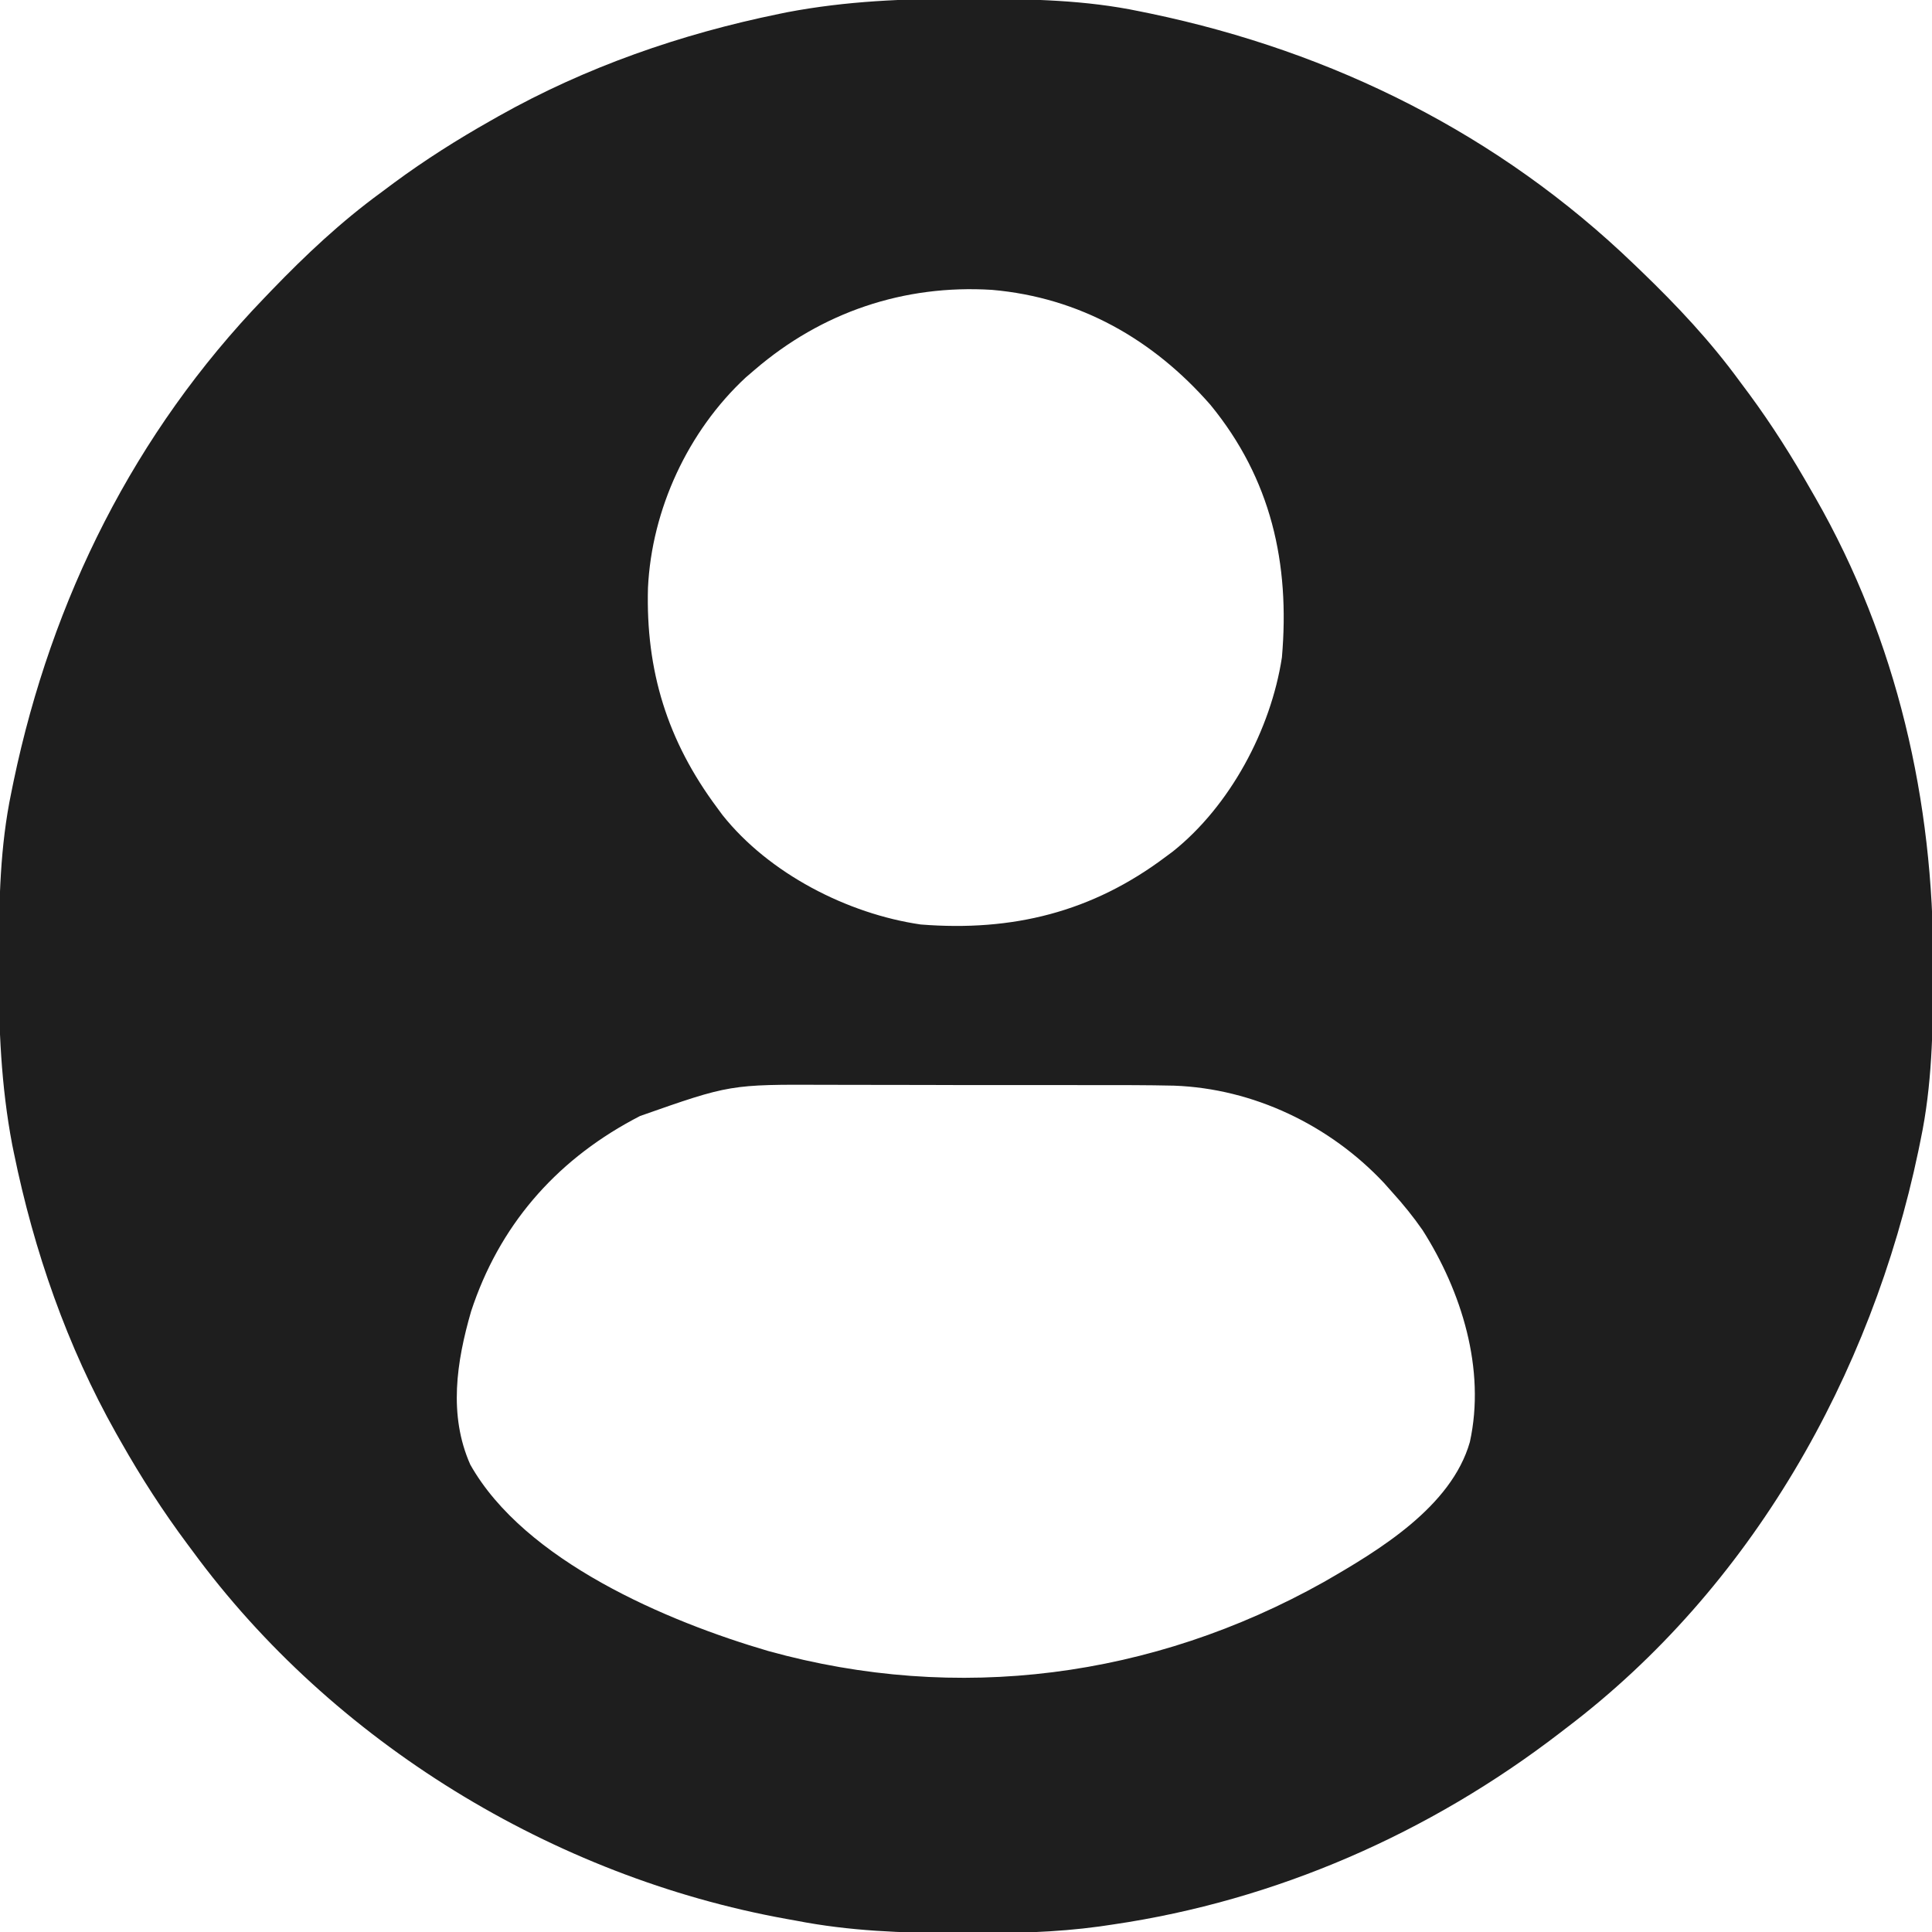 <?xml version="1.0" encoding="UTF-8"?>
<svg version="1.1" xmlns="http://www.w3.org/2000/svg" width="512" height="512">
<path d="M0 0 C1.018 0.002 2.036 0.004 3.085 0.007 C17.694 0.056 32.026 0.307 46.375 3.312 C47.35 3.511 48.325 3.71 49.329 3.915 C97.711 14.035 141.699 35.952 177.375 70.312 C178.364 71.261 178.364 71.261 179.373 72.228 C188.861 81.372 197.601 90.67 205.375 101.312 C206.233 102.464 207.091 103.615 207.949 104.766 C213.987 112.957 219.346 121.471 224.375 130.312 C224.739 130.944 225.104 131.576 225.479 132.227 C247.085 169.975 256.852 212.742 256.688 255.938 C256.685 256.955 256.683 257.973 256.681 259.022 C256.631 273.631 256.38 287.963 253.375 302.312 C253.077 303.775 253.077 303.775 252.773 305.267 C240.313 364.832 208.423 421.186 159.375 458.312 C158.836 458.728 158.297 459.143 157.742 459.571 C123.2 486.126 82.565 503.969 39.375 510.312 C38.17 510.49 36.966 510.667 35.725 510.85 C24.067 512.449 12.503 512.671 0.75 512.625 C-0.705 512.622 -0.705 512.622 -2.189 512.619 C-16.541 512.574 -30.504 512.069 -44.625 509.312 C-45.522 509.152 -46.419 508.991 -47.343 508.825 C-108.974 497.673 -167.473 461.999 -204.625 411.312 C-205.262 410.459 -205.262 410.459 -205.912 409.587 C-212.428 400.847 -218.261 391.802 -223.625 382.312 C-224.027 381.605 -224.429 380.898 -224.844 380.169 C-237.869 357.034 -246.618 331.863 -251.938 305.875 C-252.085 305.156 -252.232 304.437 -252.384 303.697 C-255.358 288.05 -255.998 272.577 -255.938 256.688 C-255.935 255.67 -255.933 254.652 -255.931 253.603 C-255.881 238.994 -255.63 224.662 -252.625 210.312 C-252.426 209.338 -252.228 208.363 -252.023 207.358 C-241.902 158.977 -219.986 114.988 -185.625 79.312 C-184.993 78.653 -184.361 77.994 -183.709 77.314 C-174.565 67.826 -165.268 59.086 -154.625 51.312 C-153.474 50.454 -152.323 49.596 -151.172 48.738 C-142.982 42.701 -134.48 37.318 -125.625 32.312 C-124.918 31.91 -124.211 31.508 -123.482 31.094 C-100.347 18.068 -75.175 9.319 -49.188 4 C-48.469 3.853 -47.75 3.705 -47.009 3.553 C-31.363 0.58 -15.889 -0.061 0 0 Z M-55.625 98.312 C-56.411 98.987 -57.198 99.661 -58.008 100.355 C-73.3 114.555 -82.923 135.308 -83.906 156.109 C-84.514 178.06 -78.764 196.667 -65.625 214.312 C-65.145 214.965 -64.666 215.617 -64.172 216.289 C-51.832 231.82 -31.014 242.494 -11.625 245.312 C12.65 247.235 33.796 242.069 53.375 227.312 C54.255 226.661 54.255 226.661 55.152 225.996 C70.369 213.885 81.158 193.652 84.094 174.543 C86.263 149.624 81.229 127.199 65.145 107.594 C49.958 90.237 30.489 79.142 7.245 77.128 C-16.125 75.68 -37.869 83.059 -55.625 98.312 Z M-86 296.062 C-86.655 296.408 -87.31 296.754 -87.985 297.11 C-108.703 308.318 -123.412 325.358 -130.781 347.84 C-134.642 361.202 -136.813 375.313 -131 388.438 C-116.591 414.042 -78.722 430.041 -52.023 437.848 C-1.864 451.773 49.845 444.971 95.113 419.61 C109.697 411.244 128.999 399.674 133.906 382.45 C138.146 363.141 131.691 342.526 121.375 326.312 C118.912 322.764 116.275 319.513 113.375 316.312 C112.638 315.482 111.9 314.652 111.141 313.797 C96.76 298.476 76.576 288.792 55.52 288.022 C48.32 287.861 41.12 287.868 33.918 287.879 C31.921 287.875 29.924 287.872 27.927 287.868 C21.661 287.854 15.395 287.855 9.129 287.866 C2.714 287.878 -3.7 287.864 -10.114 287.837 C-15.667 287.815 -21.22 287.808 -26.773 287.814 C-30.069 287.817 -33.365 287.814 -36.662 287.798 C-62.161 287.687 -62.161 287.687 -86 296.062 Z " fill="#1E1E1E" transform="translate(255.625,-0.312)"/>
</svg>
